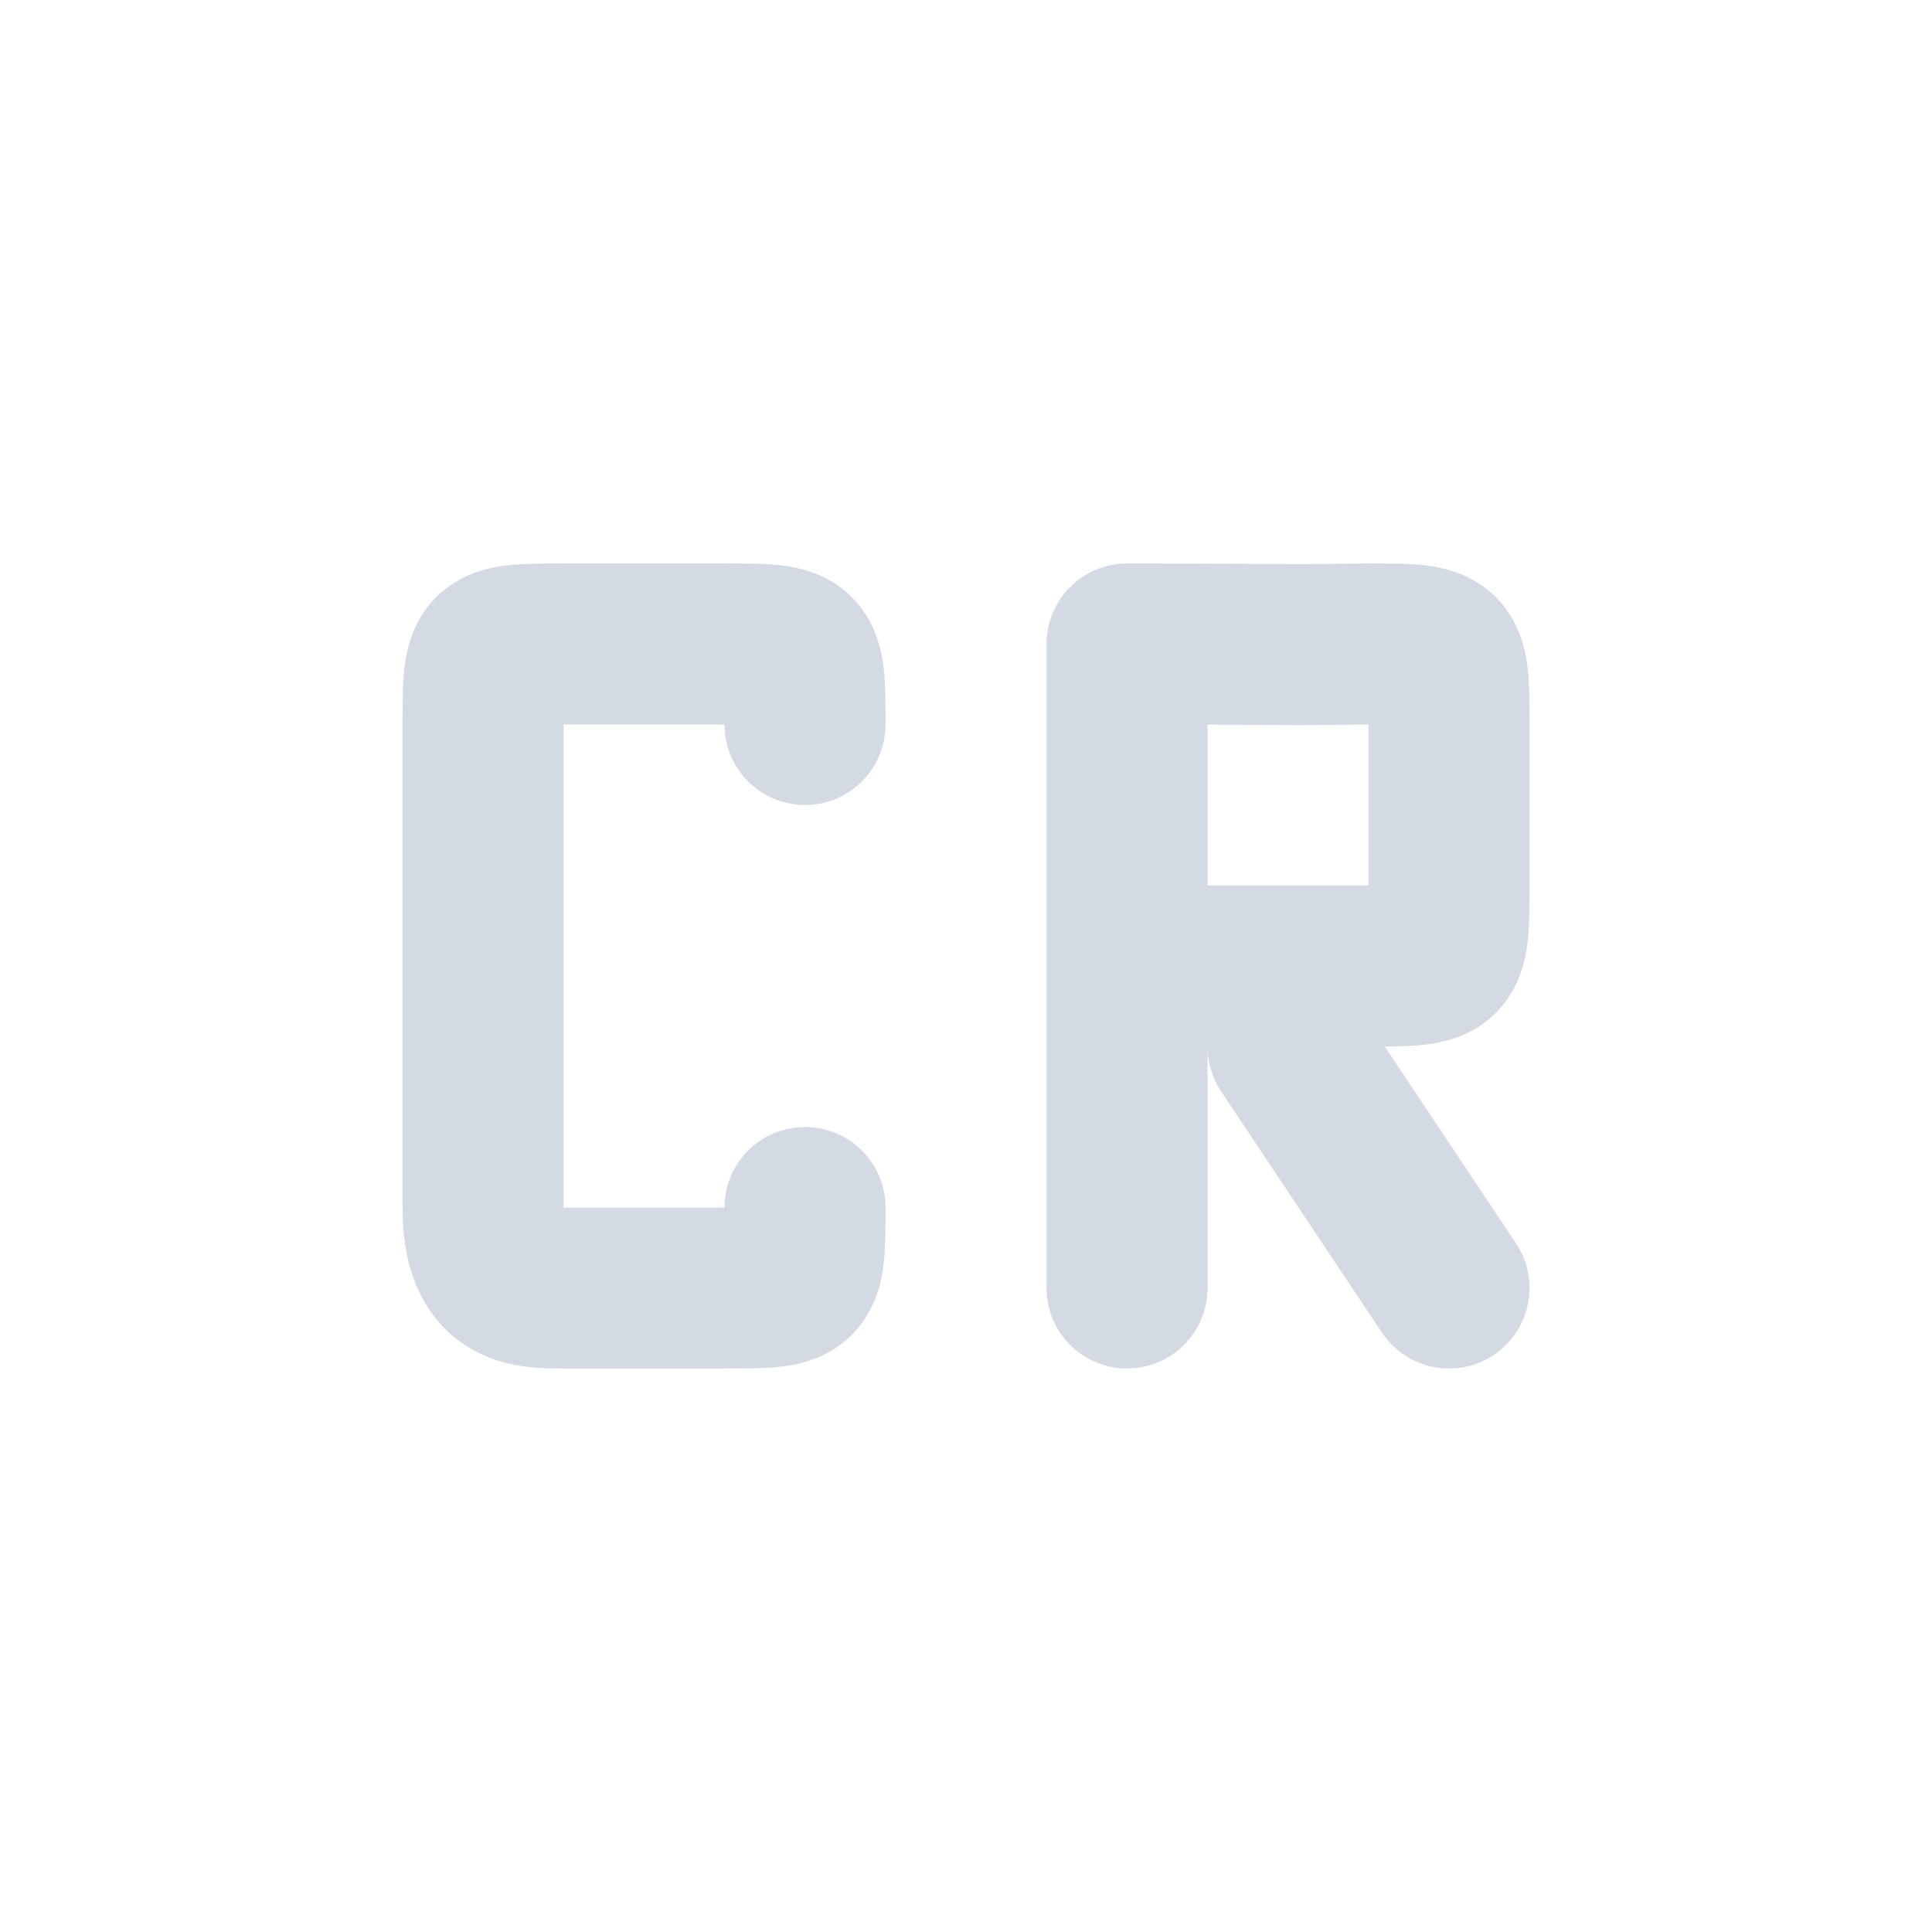 <svg xmlns="http://www.w3.org/2000/svg" width="12pt" height="12pt" version="1.1" viewBox="0 0 12 12">
 <g>
  <path style="fill:none;stroke-width:2;stroke-linecap:round;stroke-linejoin:bevel;stroke:rgb(82.745%,85.49%,89.02%)" d="M 9 14 C 9 15 9 15 8 15 C 7.602 15 6.258 15 6 15 C 5.539 15 5 15 5 14 L 5 8 C 5 7 5 7 6 7 C 6.43 7 6.812 7 7 7 C 7.422 7 7.453 7 8 7 C 9 7 9 7 9 8" transform="matrix(0.5,0,0,0.5,0.5,0.5)"/>
  <path style="fill:none;stroke-width:2;stroke-linecap:round;stroke:rgb(82.745%,85.49%,89.02%)" d="M 17 15 L 15 12 M 13 11 L 15 11 C 15.43 11 15.734 11 16 11 C 17 11 17 11 17 10 C 17 9.742 17 9.398 17 9 L 17 8 C 17 7 17 7 16 7 C 15.781 7 15.461 7.008 15.125 7.008 C 14 7 13 7 13 7 M 13 15 L 13 7" transform="matrix(0.5,0,0,0.5,0.5,0.5)"/>
 </g>
</svg>
